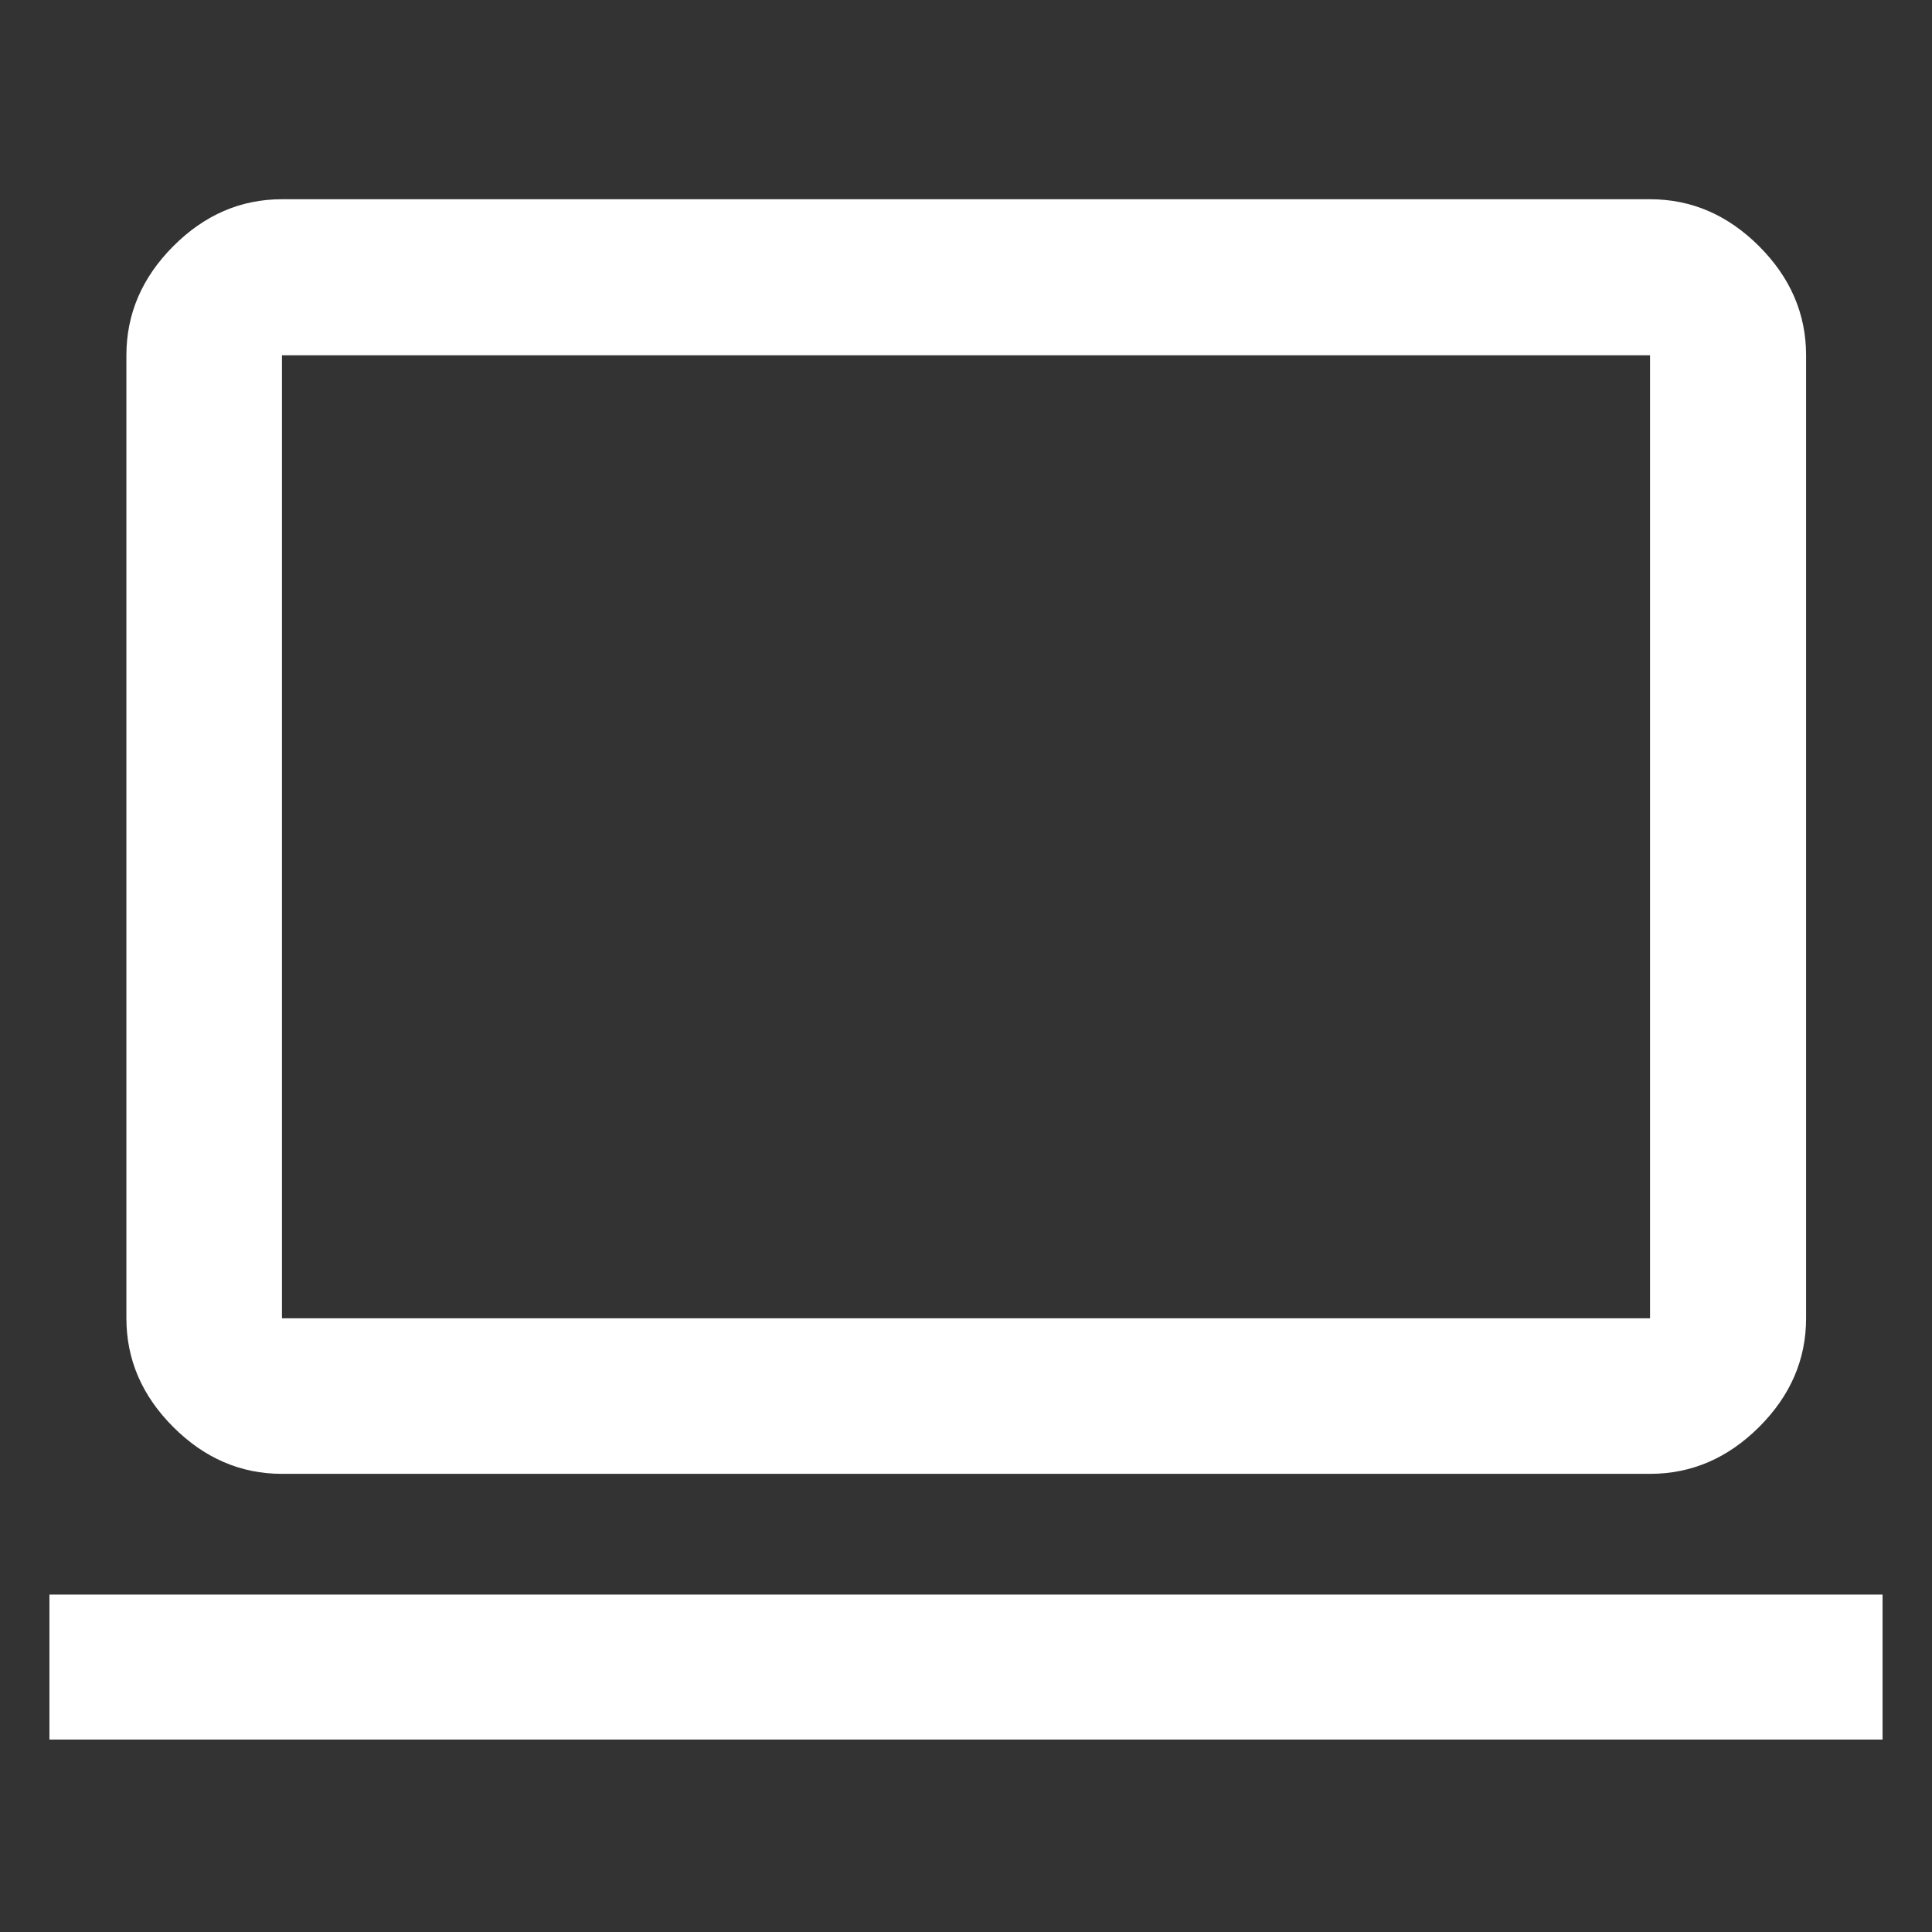<svg xmlns="http://www.w3.org/2000/svg" height="48" viewBox="0 -960 960 960" width="48"><rect x="0" y="-960" width="960" height="960" fill="#333333" stroke="none"/><path fill="white" d="M24.565-95.609v-72.043h910.87v72.043H24.565ZM140.11-227.652q-30.746 0-54.025-23.279-23.28-23.28-23.28-54.026v-478.499q0-30.845 23.28-54.194Q109.363-861 140.109-861h679.782q30.845 0 54.194 23.35 23.35 23.349 23.35 54.194v478.499q0 30.746-23.35 54.026-23.349 23.279-54.194 23.279H140.109Zm0-77.305h679.782v-478.499H140.109v478.499Zm0 0v-478.499 478.499Z"/></svg>